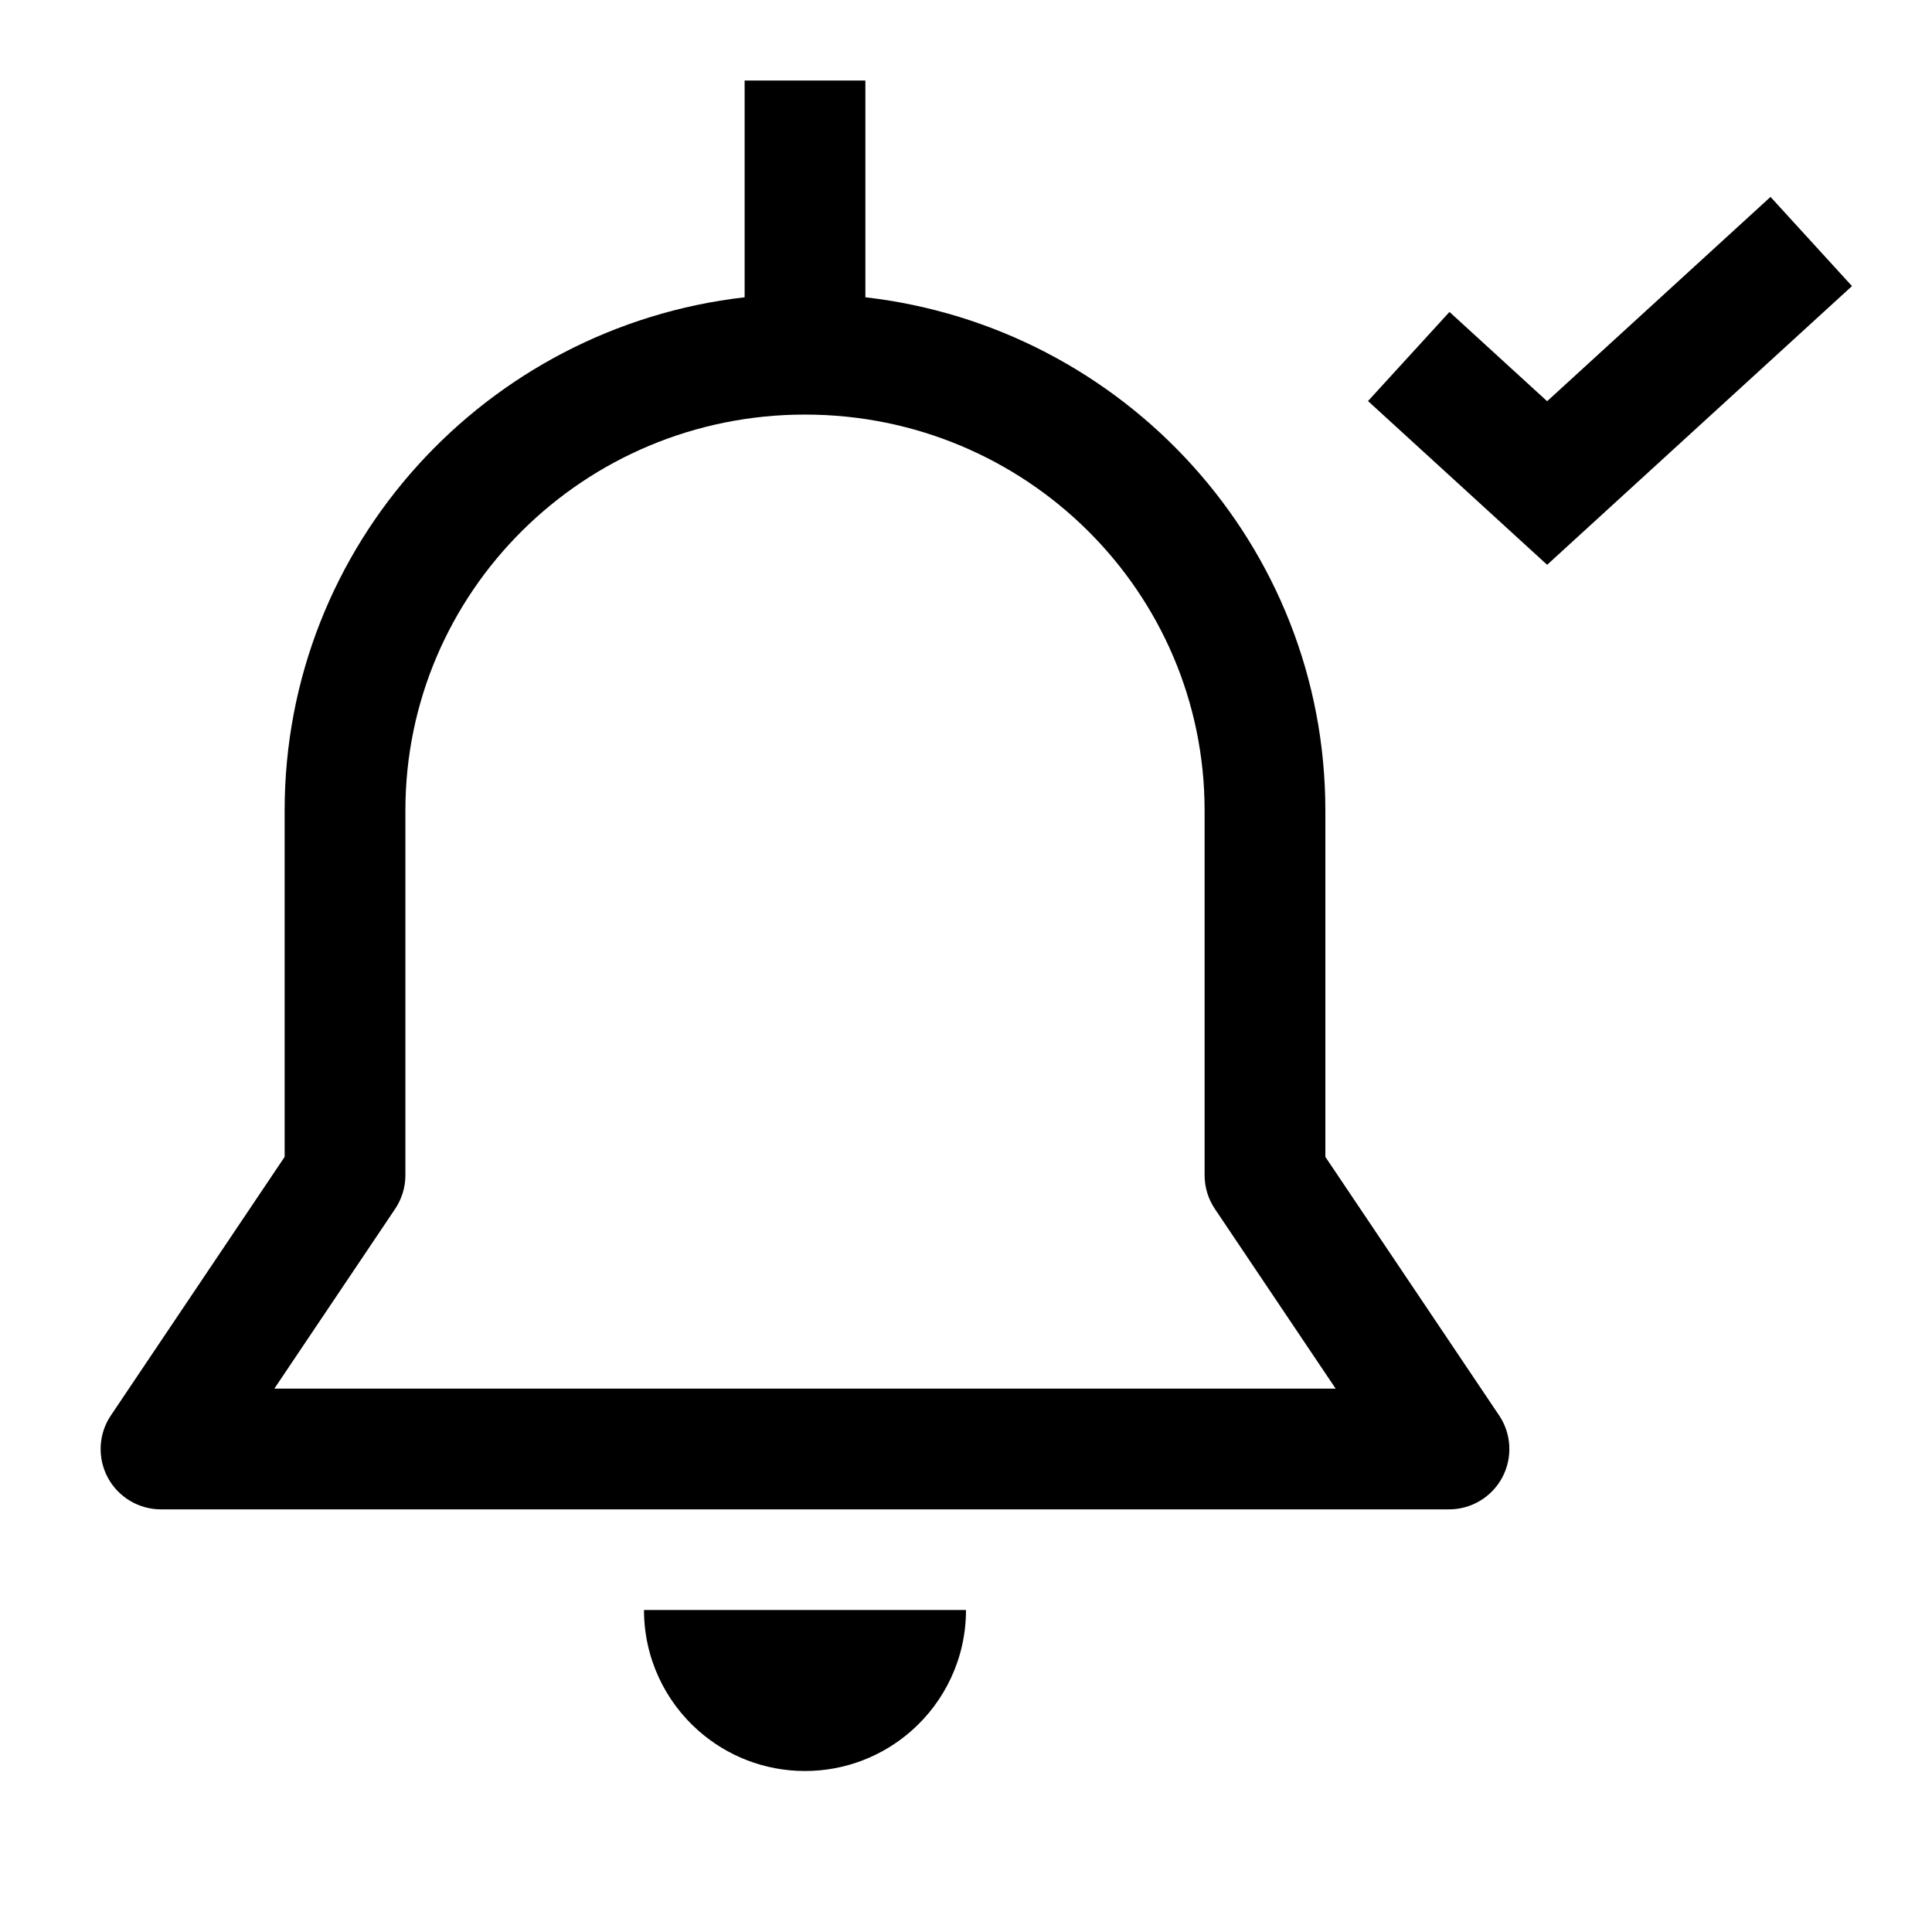 <svg width="24" height="24" viewBox="0 0 24 24" fill="none" xmlns="http://www.w3.org/2000/svg">
<path d="M9.25 3.693C6.038 4.061 3.536 6.77 3.536 10.067V14.371L1.378 17.582C1.223 17.811 1.208 18.108 1.338 18.353C1.468 18.597 1.723 18.75 2 18.75H18C18.277 18.75 18.532 18.597 18.662 18.353C18.792 18.108 18.777 17.811 18.622 17.582L16.464 14.371V10.067C16.464 6.77 13.962 4.061 10.75 3.693V1H9.25V3.693ZM10 5.15C12.748 5.15 14.964 7.357 14.964 10.067V14.6C14.964 14.749 15.009 14.895 15.092 15.018L16.592 17.25H3.408L4.908 15.018C4.991 14.895 5.036 14.749 5.036 14.6V10.067C5.036 7.357 7.252 5.15 10 5.15ZM12 20H8C8 20.597 8.262 21.134 8.677 21.5C9.03 21.811 9.493 22 10 22C10.507 22 10.97 21.811 11.323 21.5C11.738 21.134 12 20.597 12 20ZM23.006 3.554L21.994 2.446L19.219 4.984L18.006 3.875L16.994 4.982L19.219 7.016L23.006 3.554Z" fill="black"/>
</svg>
